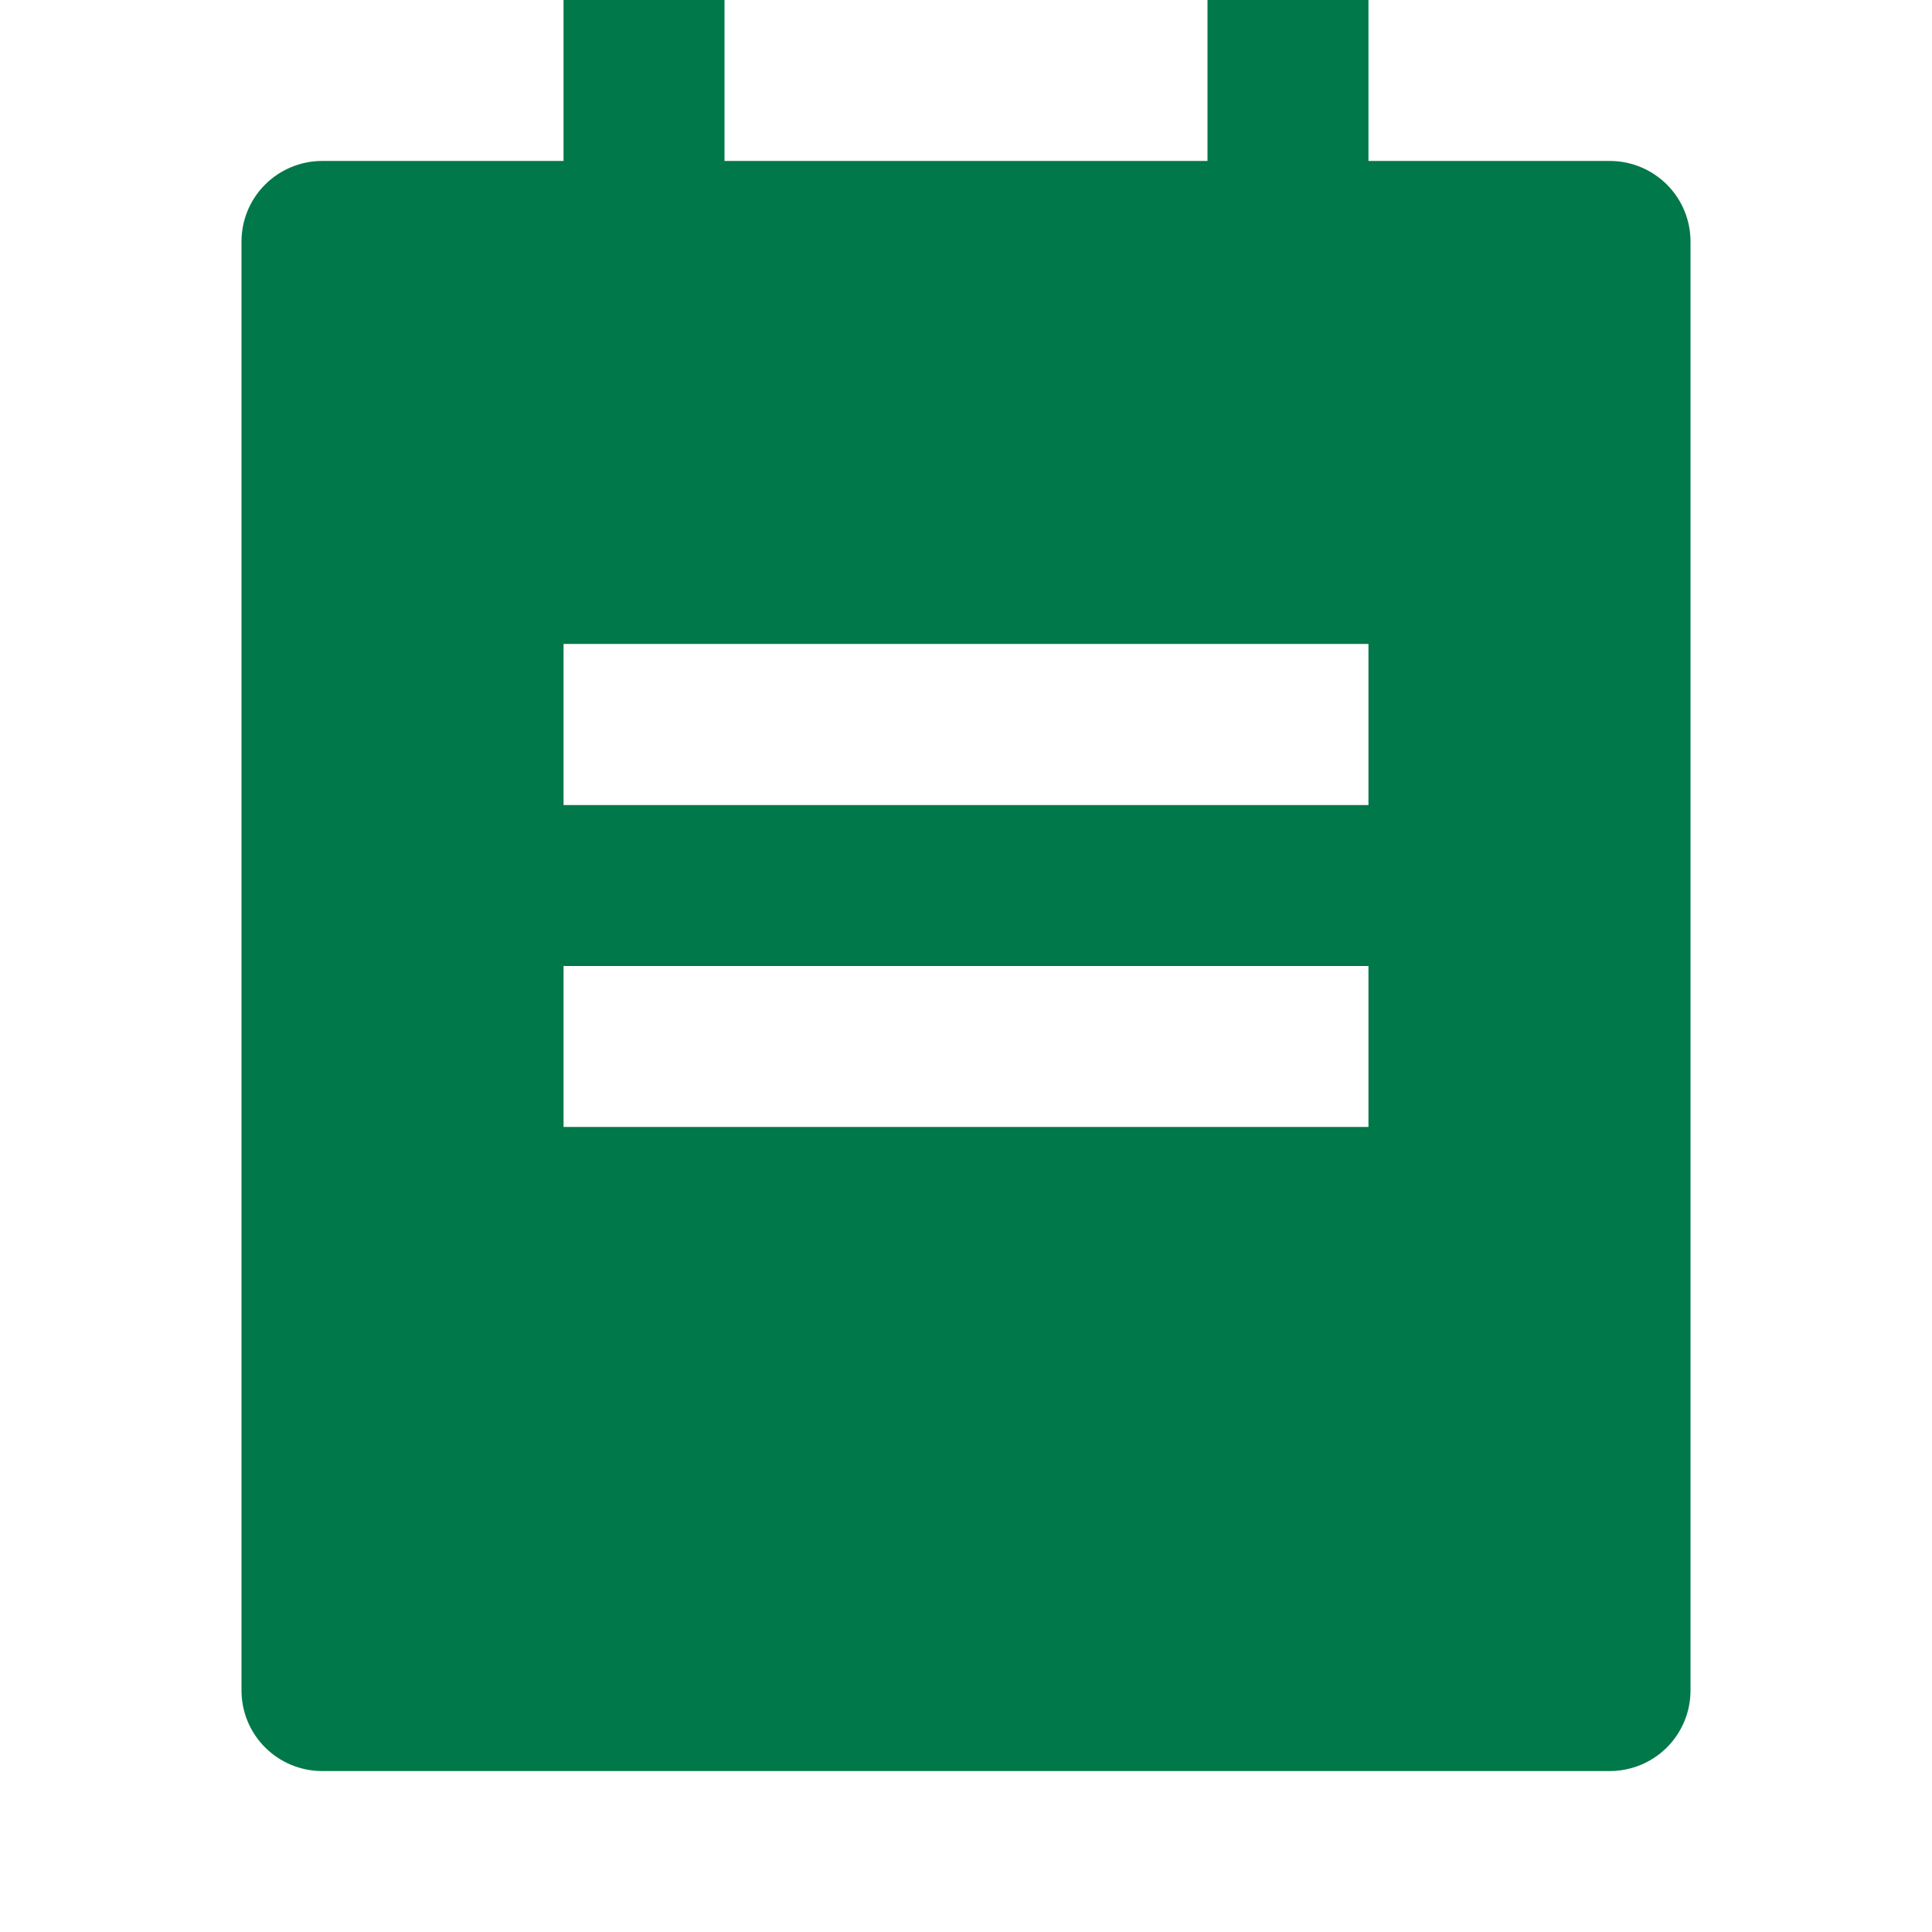 <svg width="16" height="16" viewBox="0 0 16 16" fill="none" xmlns="http://www.w3.org/2000/svg">
<g clip-path="url(#clip0_6336_1297)">
<path d="M11.333 1.333H13.333C13.51 1.333 13.68 1.404 13.805 1.529C13.93 1.654 14 1.823 14 2V14C14 14.177 13.93 14.346 13.805 14.471C13.68 14.596 13.51 14.667 13.333 14.667H2.667C2.49 14.667 2.32 14.596 2.195 14.471C2.07 14.346 2 14.177 2 14V2C2 1.823 2.07 1.654 2.195 1.529C2.32 1.404 2.49 1.333 2.667 1.333H4.667V0H6V1.333H10V0H11.333V1.333ZM4.667 5.333V6.667H11.333V5.333H4.667ZM4.667 8V9.333H11.333V8H4.667Z" fill="#017849"/>
</g>
<defs>
<clipPath id="clip0_6336_1297">
<rect width="16" height="16" fill="white"/>
</clipPath>
</defs>
</svg>
